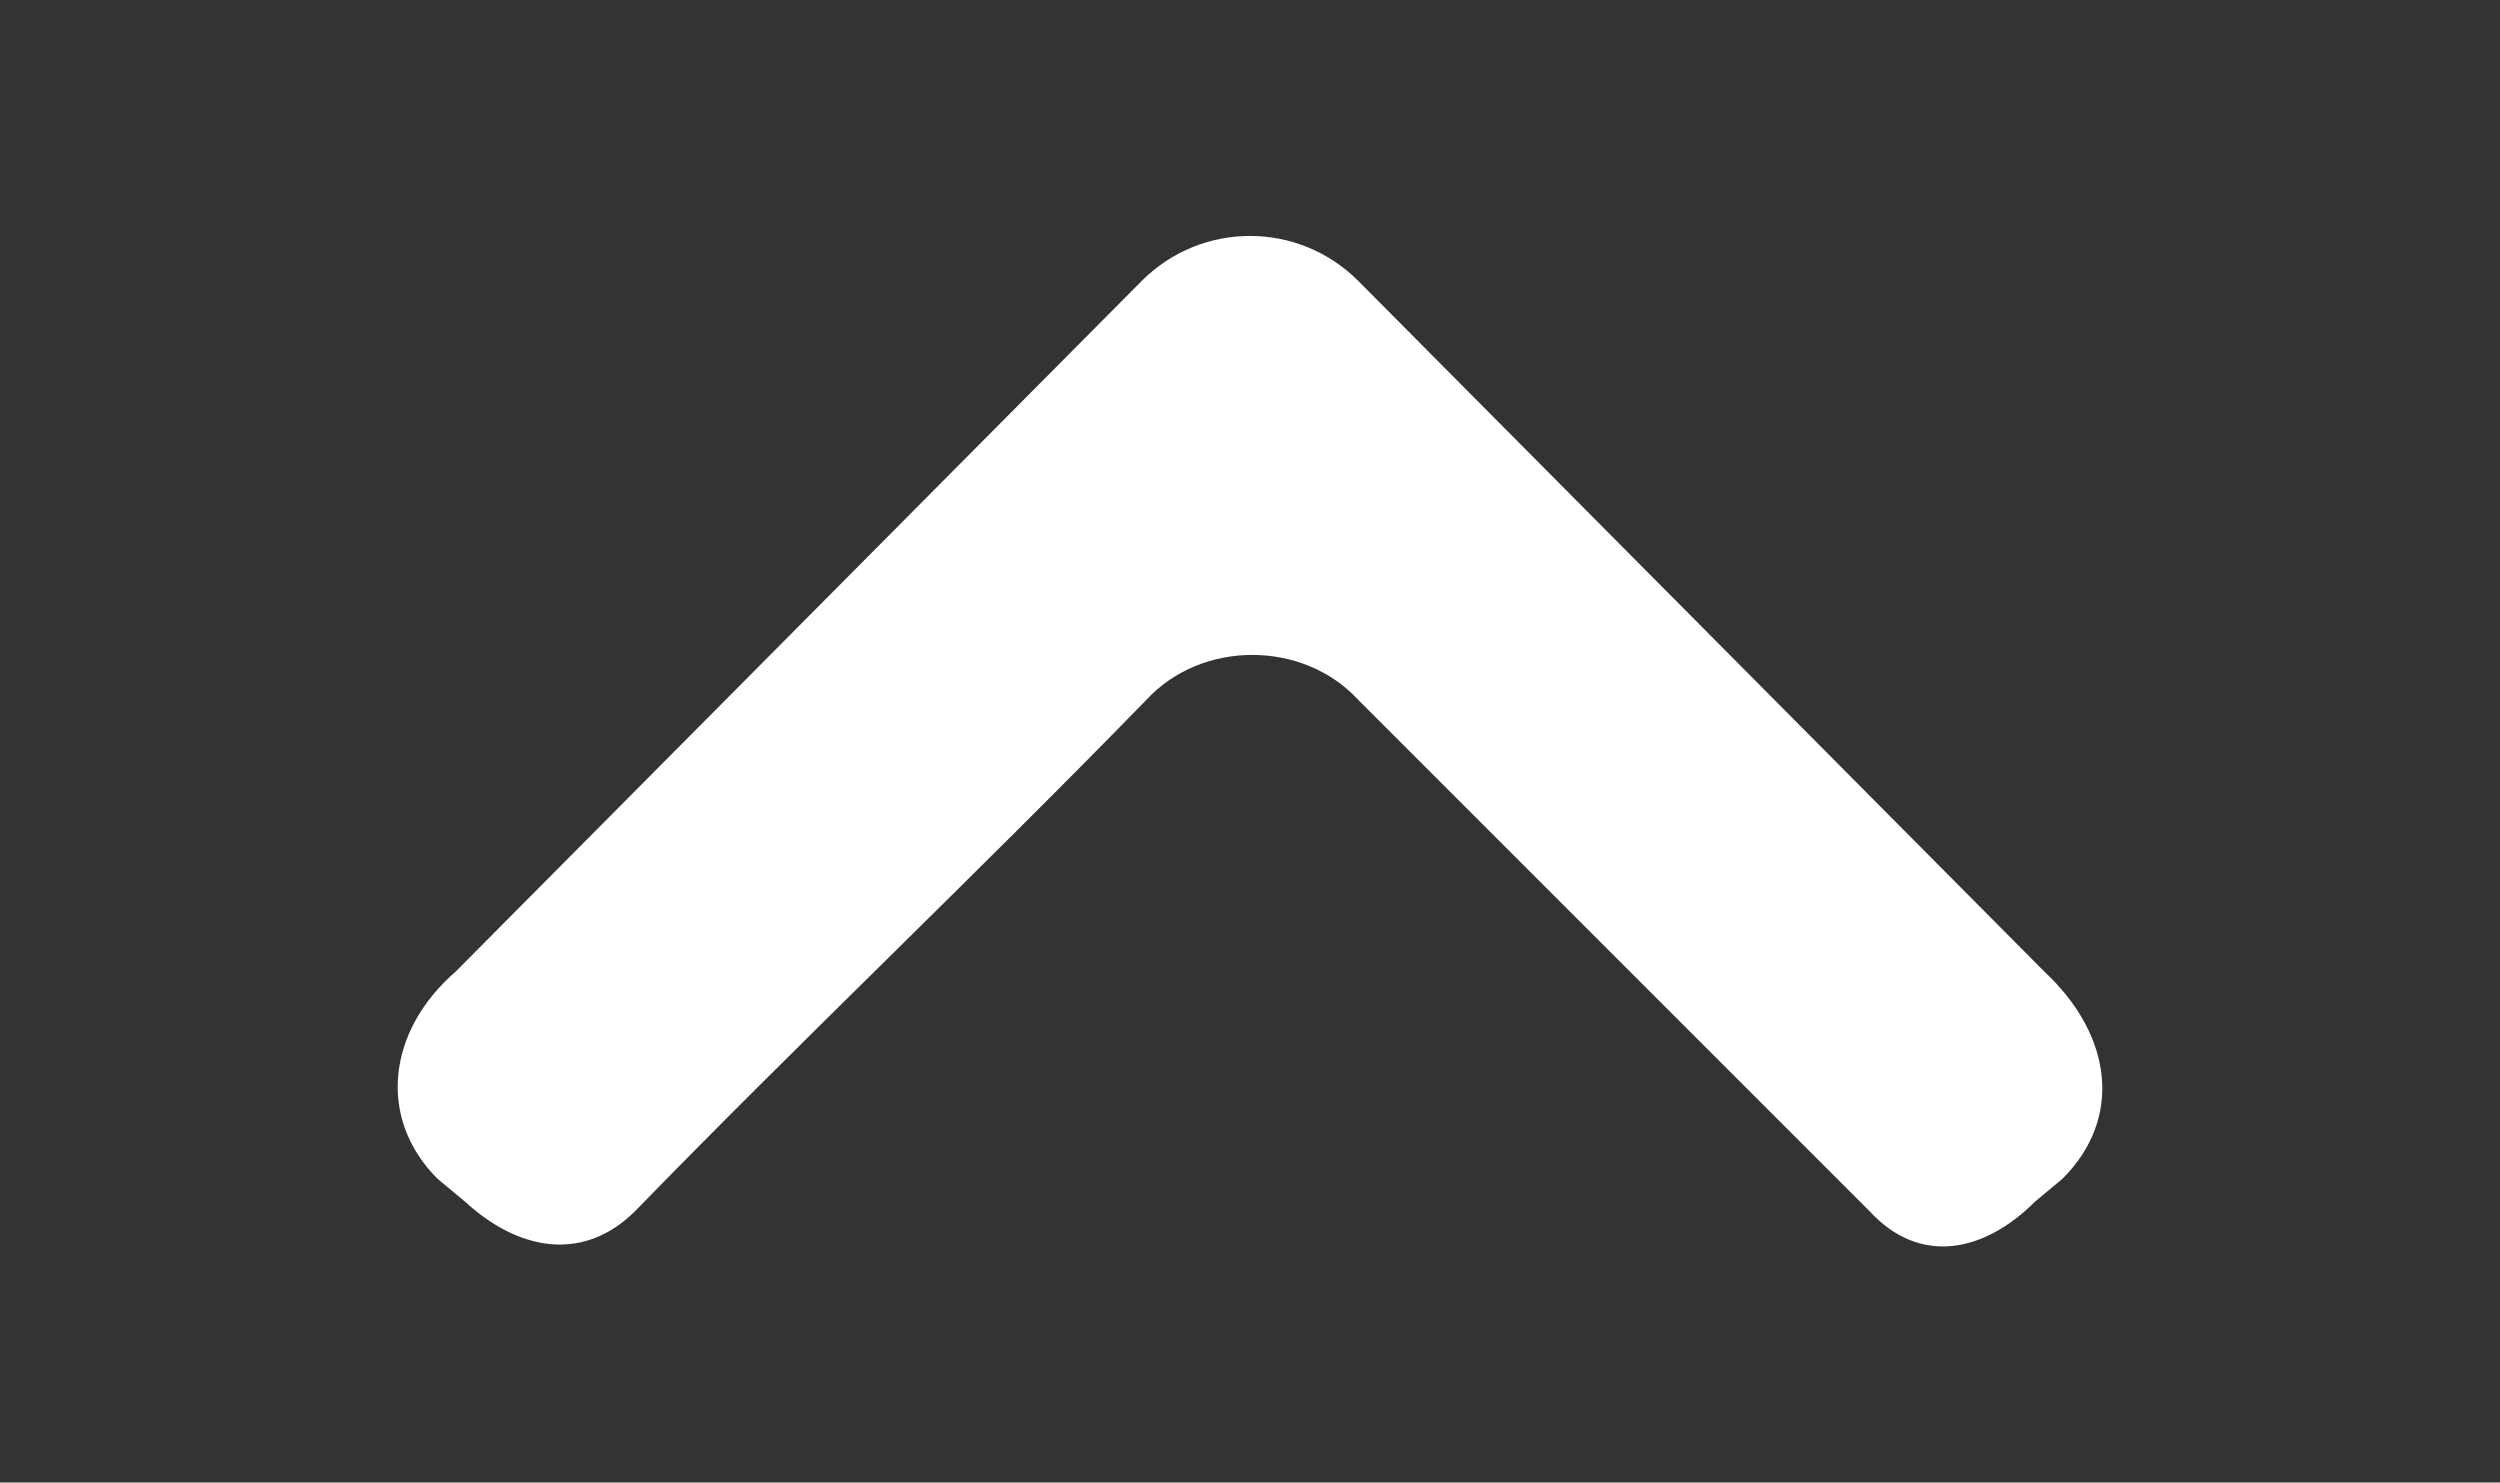 <?xml version="1.0" encoding="utf-8"?>
<!-- Generator: Adobe Illustrator 19.0.0, SVG Export Plug-In . SVG Version: 6.00 Build 0)  -->
<svg version="1.1" id="Layer_1" xmlns="http://www.w3.org/2000/svg" xmlns:xlink="http://www.w3.org/1999/xlink" x="0px" y="0px"
	 viewBox="0 0 54.3 32.2" style="enable-background:new 0 0 54.3 32.2;" xml:space="preserve">
<rect x="0" y="0" width="54.3" height="32.2" fill="#333333" stroke="none"/>
<style type="text/css">
	.st0{fill-rule:evenodd;clip-rule:evenodd;fill:#FFFFFF;}
</style>
<path id="XMLID_2_" class="st0" d="M44.4,21.1l-14.9-15c-1.3-1.3-3.4-1.3-4.7,0l-14.9,15c-1.5,1.3-1.7,3.2-0.4,4.5l0.6,0.5
	c1.2,1.1,2.6,1.3,3.7,0.2c3.6-3.7,7.4-7.3,11.1-11.1c1.2-1.3,3.4-1.3,4.6,0c3.7,3.7,7.4,7.4,11.1,11.1c1.1,1.2,2.5,0.9,3.6-0.2
	l0.6-0.5C46.1,24.3,45.9,22.5,44.4,21.1L44.4,21.1z"/>
</svg>
